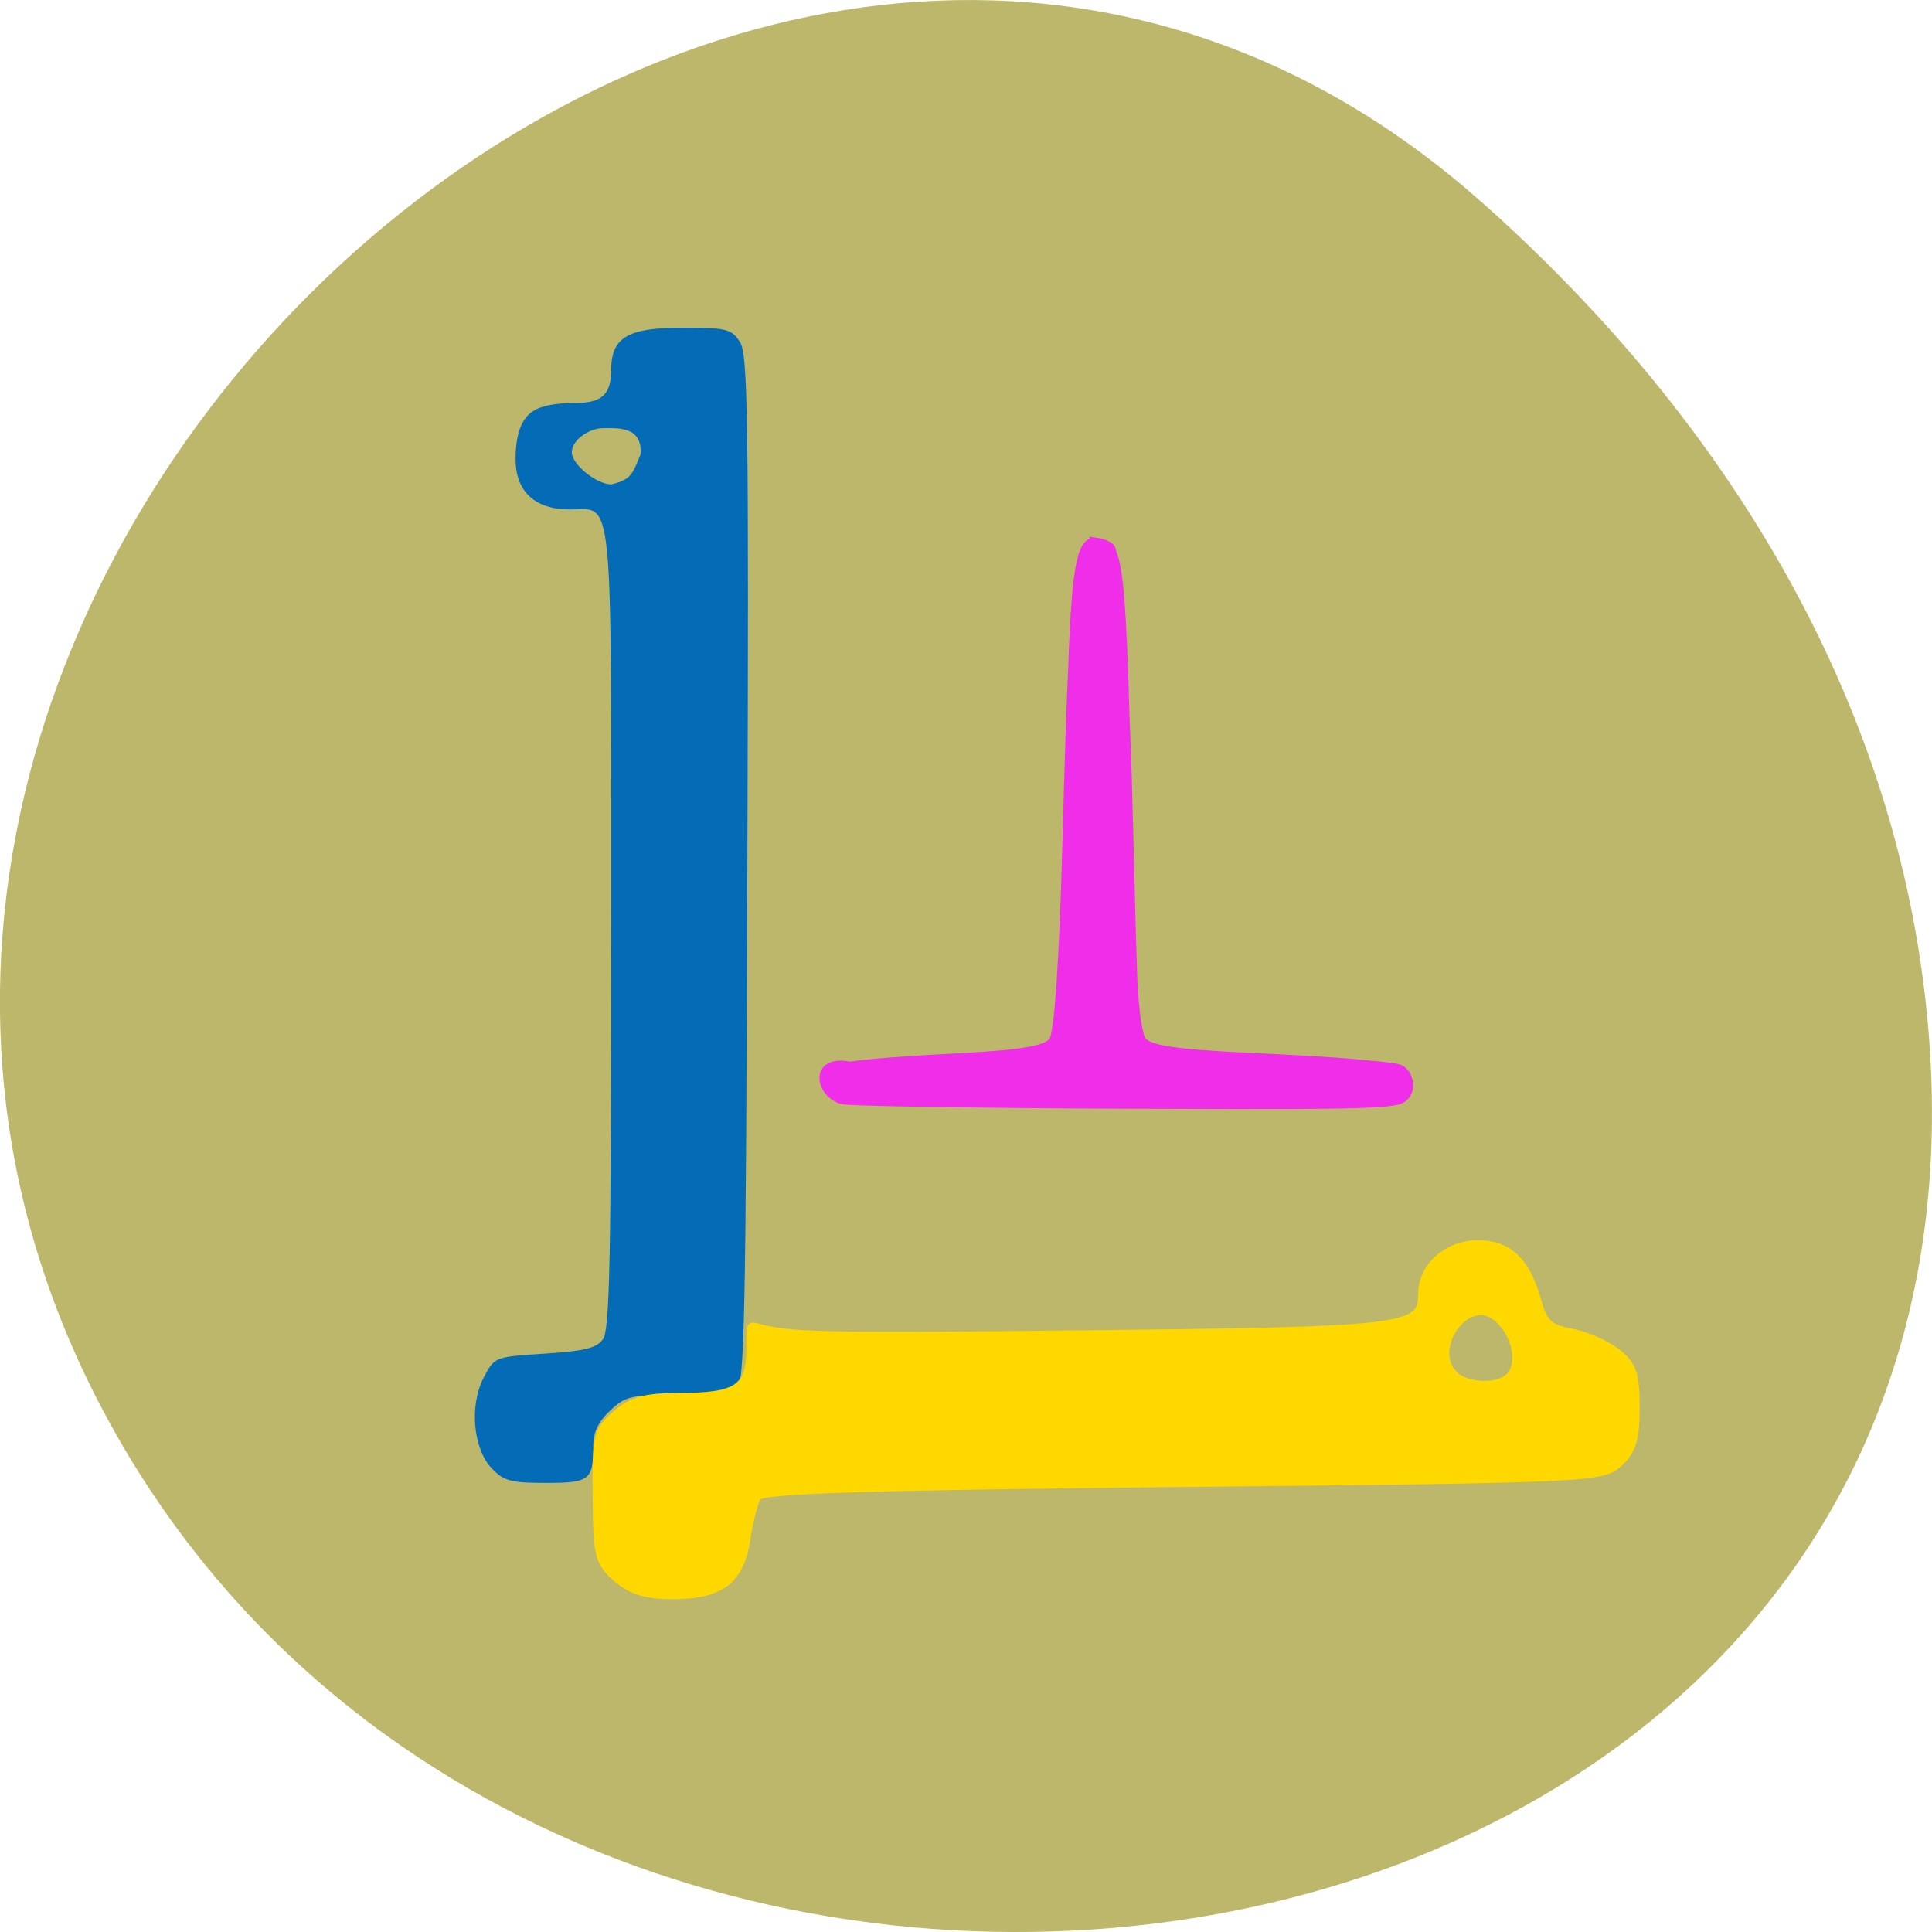 <svg xmlns="http://www.w3.org/2000/svg" viewBox="0 0 256 256"><g fill="#fef6f3" color="#000"><path d="m 59.778 1025.68 c 95.24 84.46 241.79 -48.767 182.53 -160.27 -59.906 -112.74 -258.16 -82.69 -241.3 55.767 5.02 41.2 27.695 76.954 58.764 104.51 z" transform="matrix(-1 0 0 -1 255.99 1052.37)" fill="#bdb76b"/></g><g transform="matrix(0.792 0 0 0.777 -34.98 -22.837)"><path d="m 126.45 279.81 c -3.152 -3.355 -3.79 -10.775 -1.336 -15.533 1.803 -3.494 1.819 -3.501 10.168 -4.04 6.654 -0.432 8.646 -0.931 9.75 -2.441 1.152 -1.575 1.388 -13.51 1.388 -70.14 0 -76.07 0.456 -71.38 -6.937 -71.38 -5.81 0 -9.06 -3.068 -9.06 -8.547 0 -3.863 0.78 -7.153 3.37 -8.492 1.623 -0.839 4.103 -1.098 6.02 -1.098 4.187 0 6.606 -0.691 6.606 -5.585 0 -5.628 2.714 -7.277 11.977 -7.277 7.291 0 8.111 0.204 9.532 2.373 1.382 2.109 1.523 12.12 1.273 90.04 -0.246 76.63 -0.47 87.78 -1.782 88.61 -0.825 0.521 -5.3 0.955 -9.945 0.963 -7.792 0.014 -8.662 0.223 -11.25 2.702 -1.94 1.858 -2.805 3.683 -2.805 5.918 0 5.933 -0.572 6.395 -7.933 6.395 -5.85 0 -7.02 -0.319 -9.04 -2.467 z m 24.873 -172.9 c 0.419 -4.929 -3.99 -4.497 -6.327 -4.497 -2.023 0 -5.157 1.861 -5.157 4.115 0 2.137 4.213 5.465 6.581 5.465 3.446 -0.795 3.616 -1.938 4.903 -5.083 z" fill="#046cb7"/><path d="m 81.77 209.13 c -2.405 -2.1 -2.615 -2.948 -2.685 -10.85 -0.071 -8.06 0.084 -8.71 2.609 -10.882 2.093 -1.8 3.915 -2.309 8.262 -2.309 7.812 0 9.49 -1.123 9.509 -6.362 0.01 -2.824 -0.152 -3.172 0.899 -2.872 4.057 1.16 7.855 1.319 42.25 0.948 44.24 -0.477 45.919 -0.675 45.919 -5.415 0 -3.559 3.392 -6.544 7.435 -6.544 3.994 0 6.416 2.298 7.834 7.433 0.842 3.05 1.557 3.728 4.515 4.283 1.933 0.363 4.65 1.552 6.04 2.643 2.116 1.664 2.522 2.84 2.522 7.301 0 4.226 -0.468 5.743 -2.278 7.39 -2.22 2.02 -3.675 2.087 -57.854 2.644 -42.32 0.435 -55.759 0.868 -56.34 1.814 -0.422 0.684 -1.063 3.21 -1.424 5.615 -0.819 5.459 -3.433 7.44 -9.815 7.44 -3.509 0 -5.473 -0.606 -7.389 -2.278 z m 118.52 -26.887 c 1.636 -1.972 0.338 -6.227 -2.19 -7.902 -3.95 -2.618 -8.668 4.475 -5.318 7.825 1.665 1.665 6.03 1.859 7.508 0.077 z" transform="matrix(1.262 0 0 1.287 44.15 29.38)" fill="#ffd800" stroke="#ffd800" stroke-width="1.012"/><path d="m 227.28 121.71 c -2.308 0.151 -3.178 4.611 -3.747 21.389 -0.323 7.158 -0.624 16.384 -0.947 28.987 -0.536 20.974 -1.371 33.564 -2.288 34.817 -1.052 1.438 -5.04 2.162 -14.869 2.694 -9.682 0.524 -15.489 0.954 -19.05 1.488 -6.362 -1.311 -5.17 5.074 -1.144 5.99 1.218 0.237 13.792 0.492 30.567 0.643 11.894 0.11 24.17 0.145 34.472 0.161 14.791 0.021 23.264 -0.056 26.504 -0.523 0.105 -0.015 0.179 -0.024 0.276 -0.04 0.238 -0.03 0.39 -0.048 0.473 -0.08 0.011 -0.004 0.028 0.005 0.039 0 3.178 -0.483 2.876 -4.462 0.907 -5.588 -0.544 -0.294 -3.116 -0.607 -6.705 -0.885 -0.077 -0.006 -0.119 -0.034 -0.197 -0.04 -0.135 -0.014 -0.334 -0.026 -0.473 -0.04 -4.02 -0.393 -9.818 -0.712 -18.38 -1.126 -12.03 -0.581 -16.327 -1.26 -17.433 -2.734 -0.624 -0.831 -1.167 -4.571 -1.459 -9.77 -0.551 -15.674 -0.73 -31.804 -1.341 -45.793 -0.487 -17.67 -1.01 -24.777 -2.13 -27.5 -0.115 -0.519 -0.205 -0.892 -0.316 -1.01 -0.276 -0.282 -0.665 -0.492 -1.065 -0.643 -0.517 -0.298 -1.185 -0.321 -1.696 -0.402 z" fill="#f02ee9" stroke="#f02ee9" stroke-width="1.29"/></g></svg>